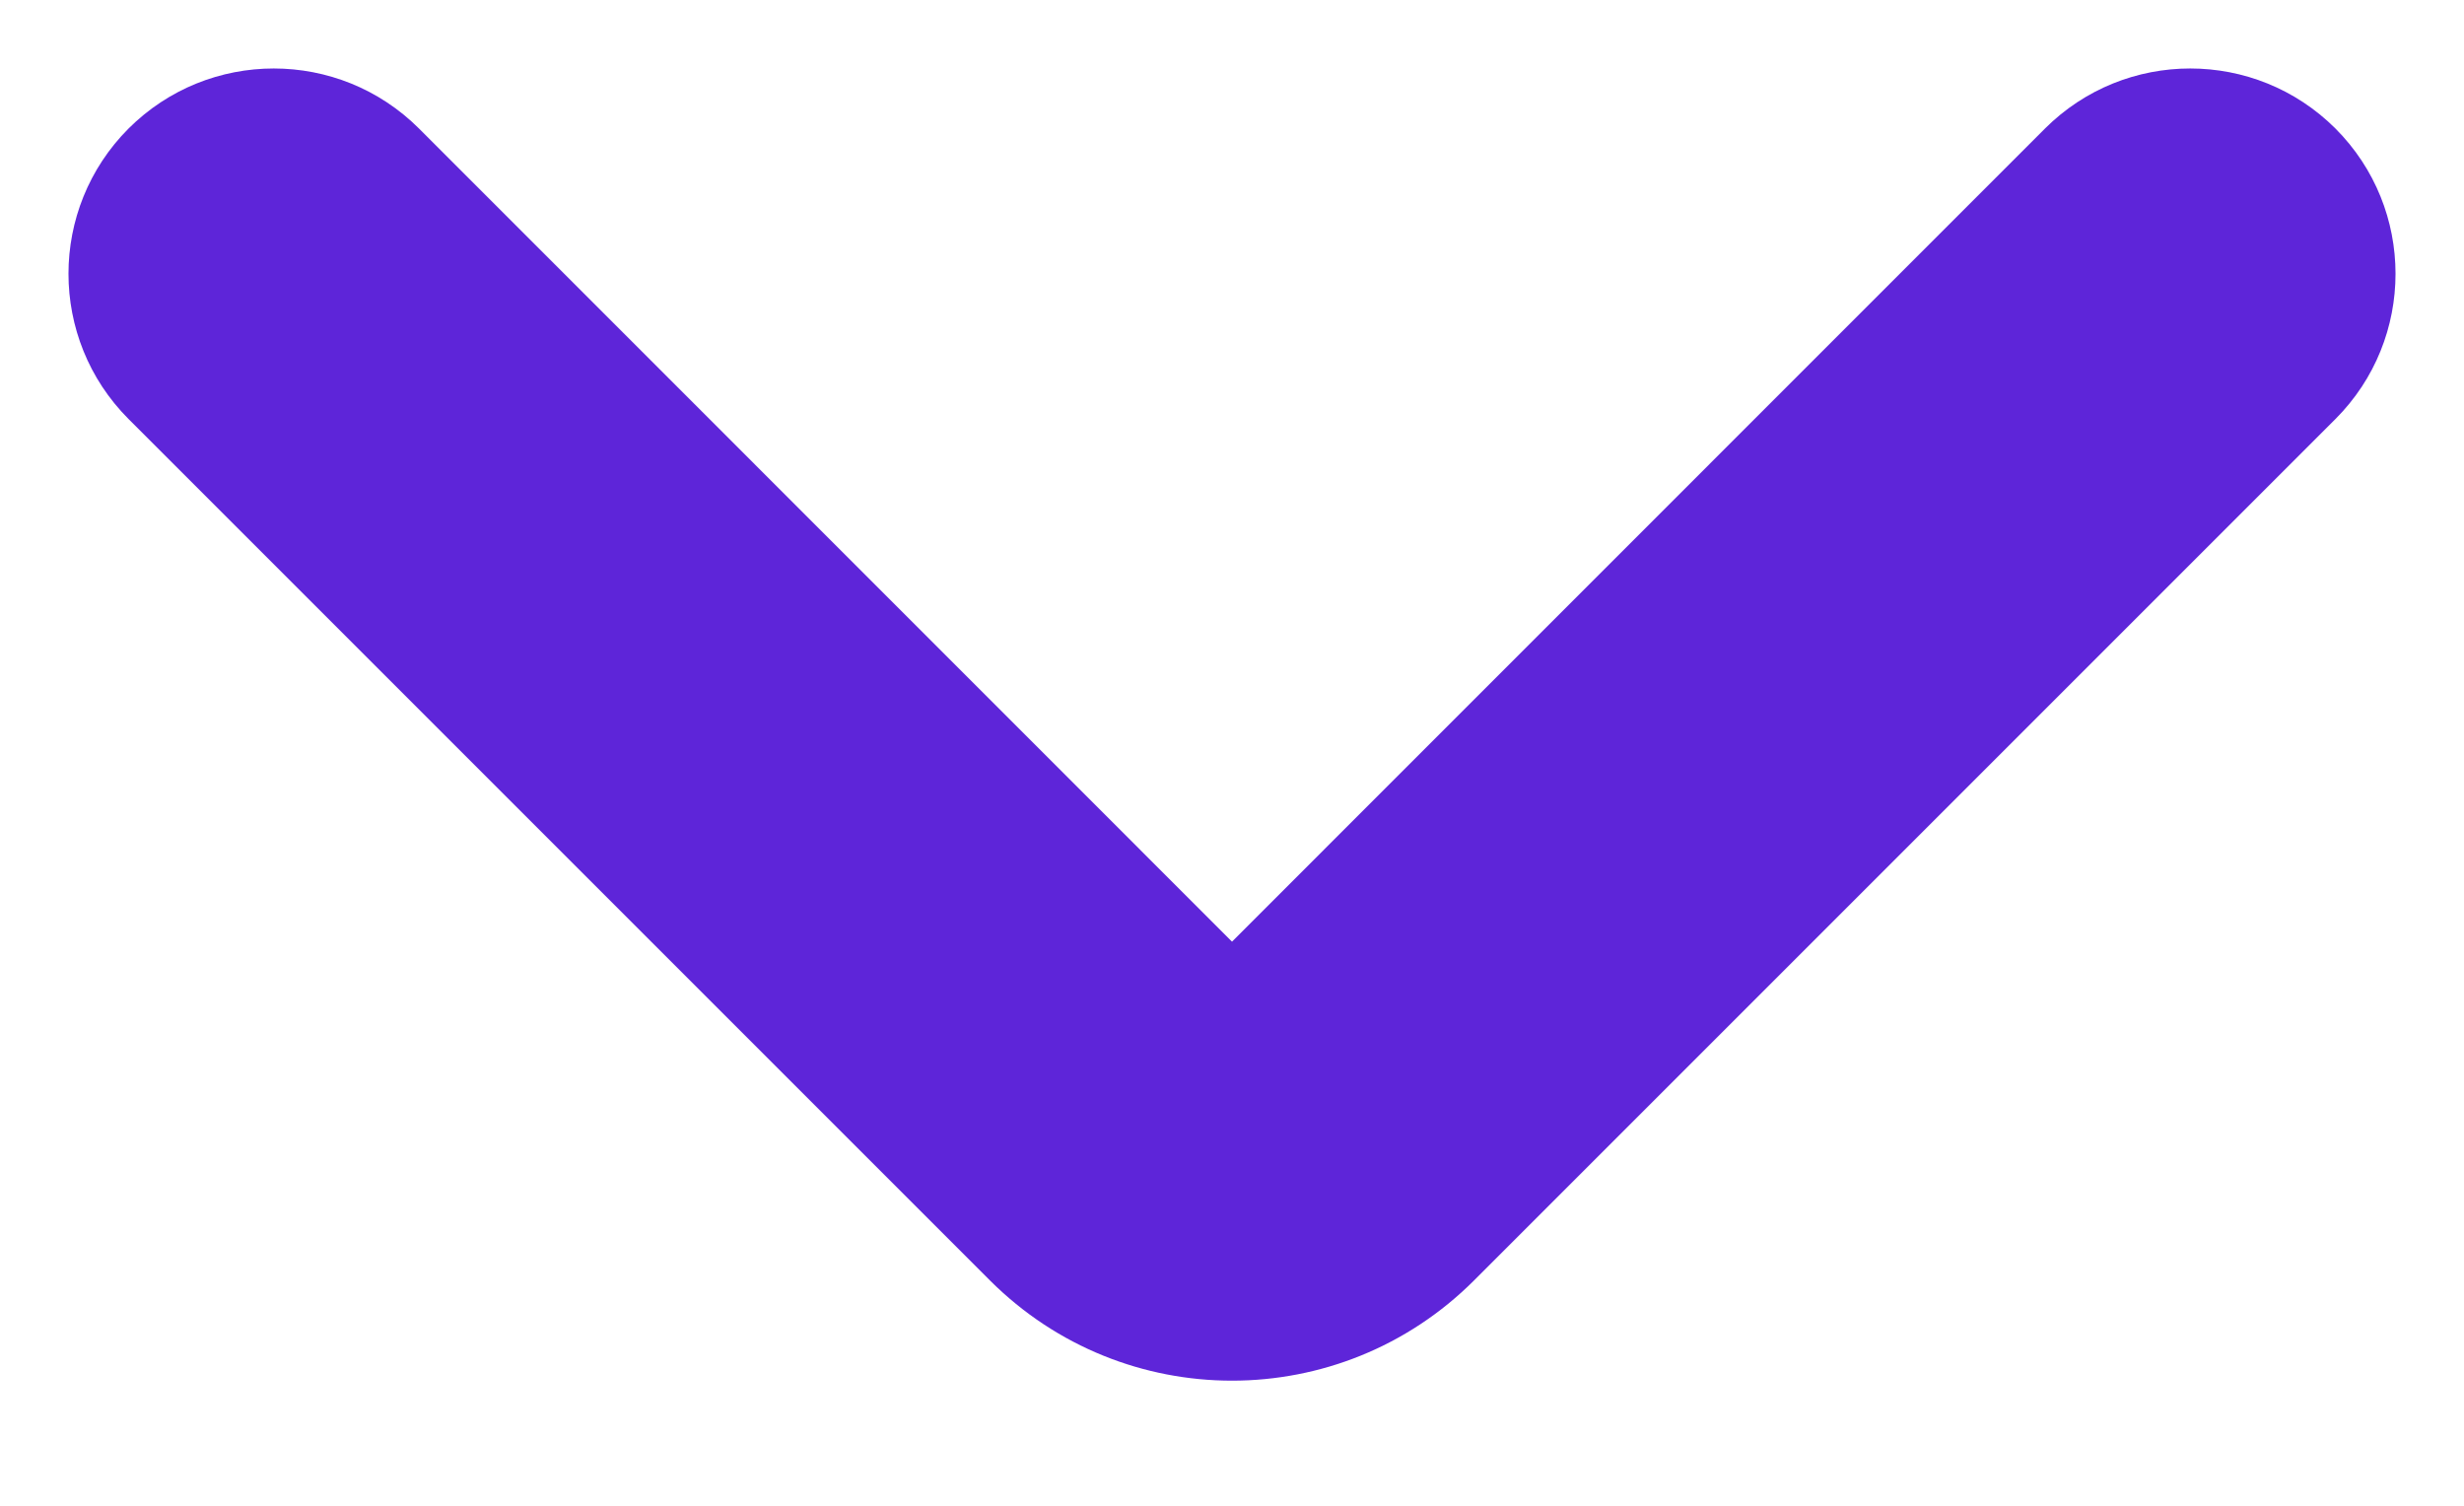 <svg width="18" height="11" viewBox="0 0 18 11" fill="none" xmlns="http://www.w3.org/2000/svg">
<path fill-rule="evenodd" clip-rule="evenodd" d="M0.939 0.939C1.525 0.354 2.475 0.354 3.061 0.939L9 6.879L14.939 0.939C15.525 0.354 16.475 0.354 17.061 0.939C17.646 1.525 17.646 2.475 17.061 3.061L10.768 9.354C9.791 10.33 8.209 10.33 7.232 9.354L0.939 3.061C0.354 2.475 0.354 1.525 0.939 0.939Z" fill="#5E25D9"/>
</svg>
